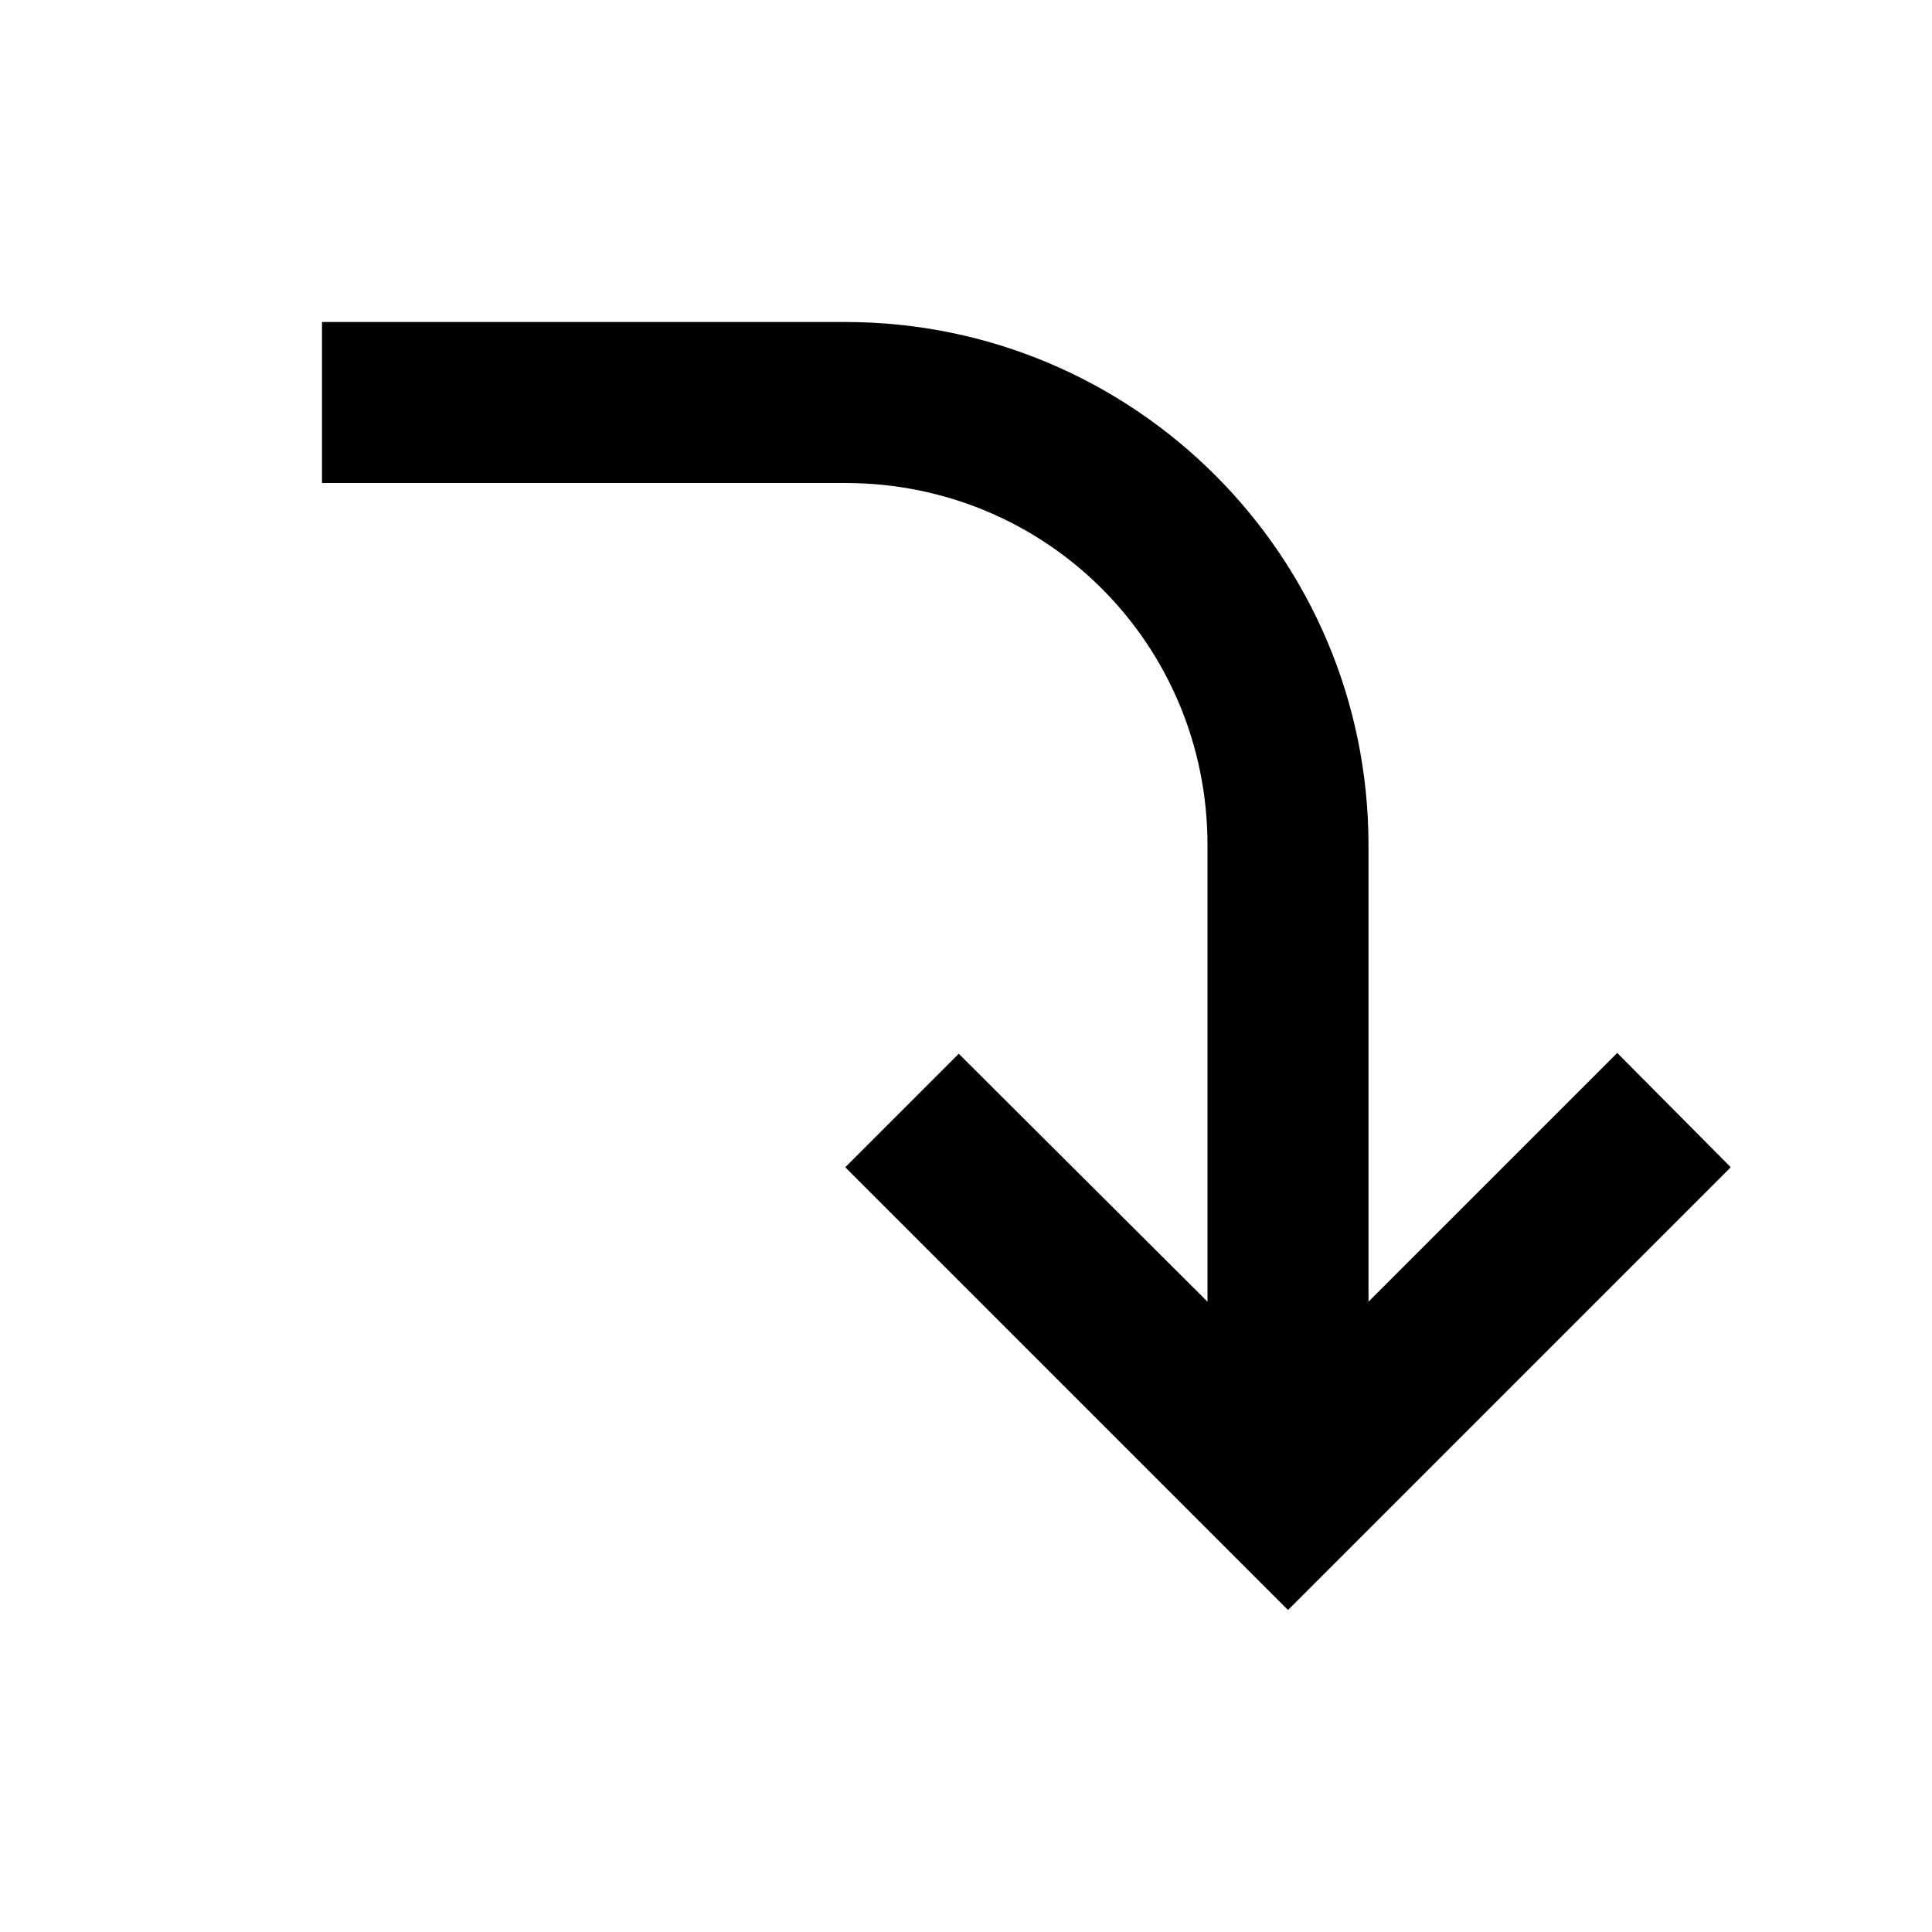 <svg xmlns="http://www.w3.org/2000/svg" viewBox="0 0 24 24" role="presentation">
    <path d="M21.5 14.5L16 20L10.5 14.5L11.91 13.09L15 16.17V10.5C15 8 13 6 10.5 6H4V4H10.5C14.09 4 17 6.91 17 10.5V16.17L20.09 13.08L21.5 14.5Z" style="fill: currentcolor;"></path>
  </svg>